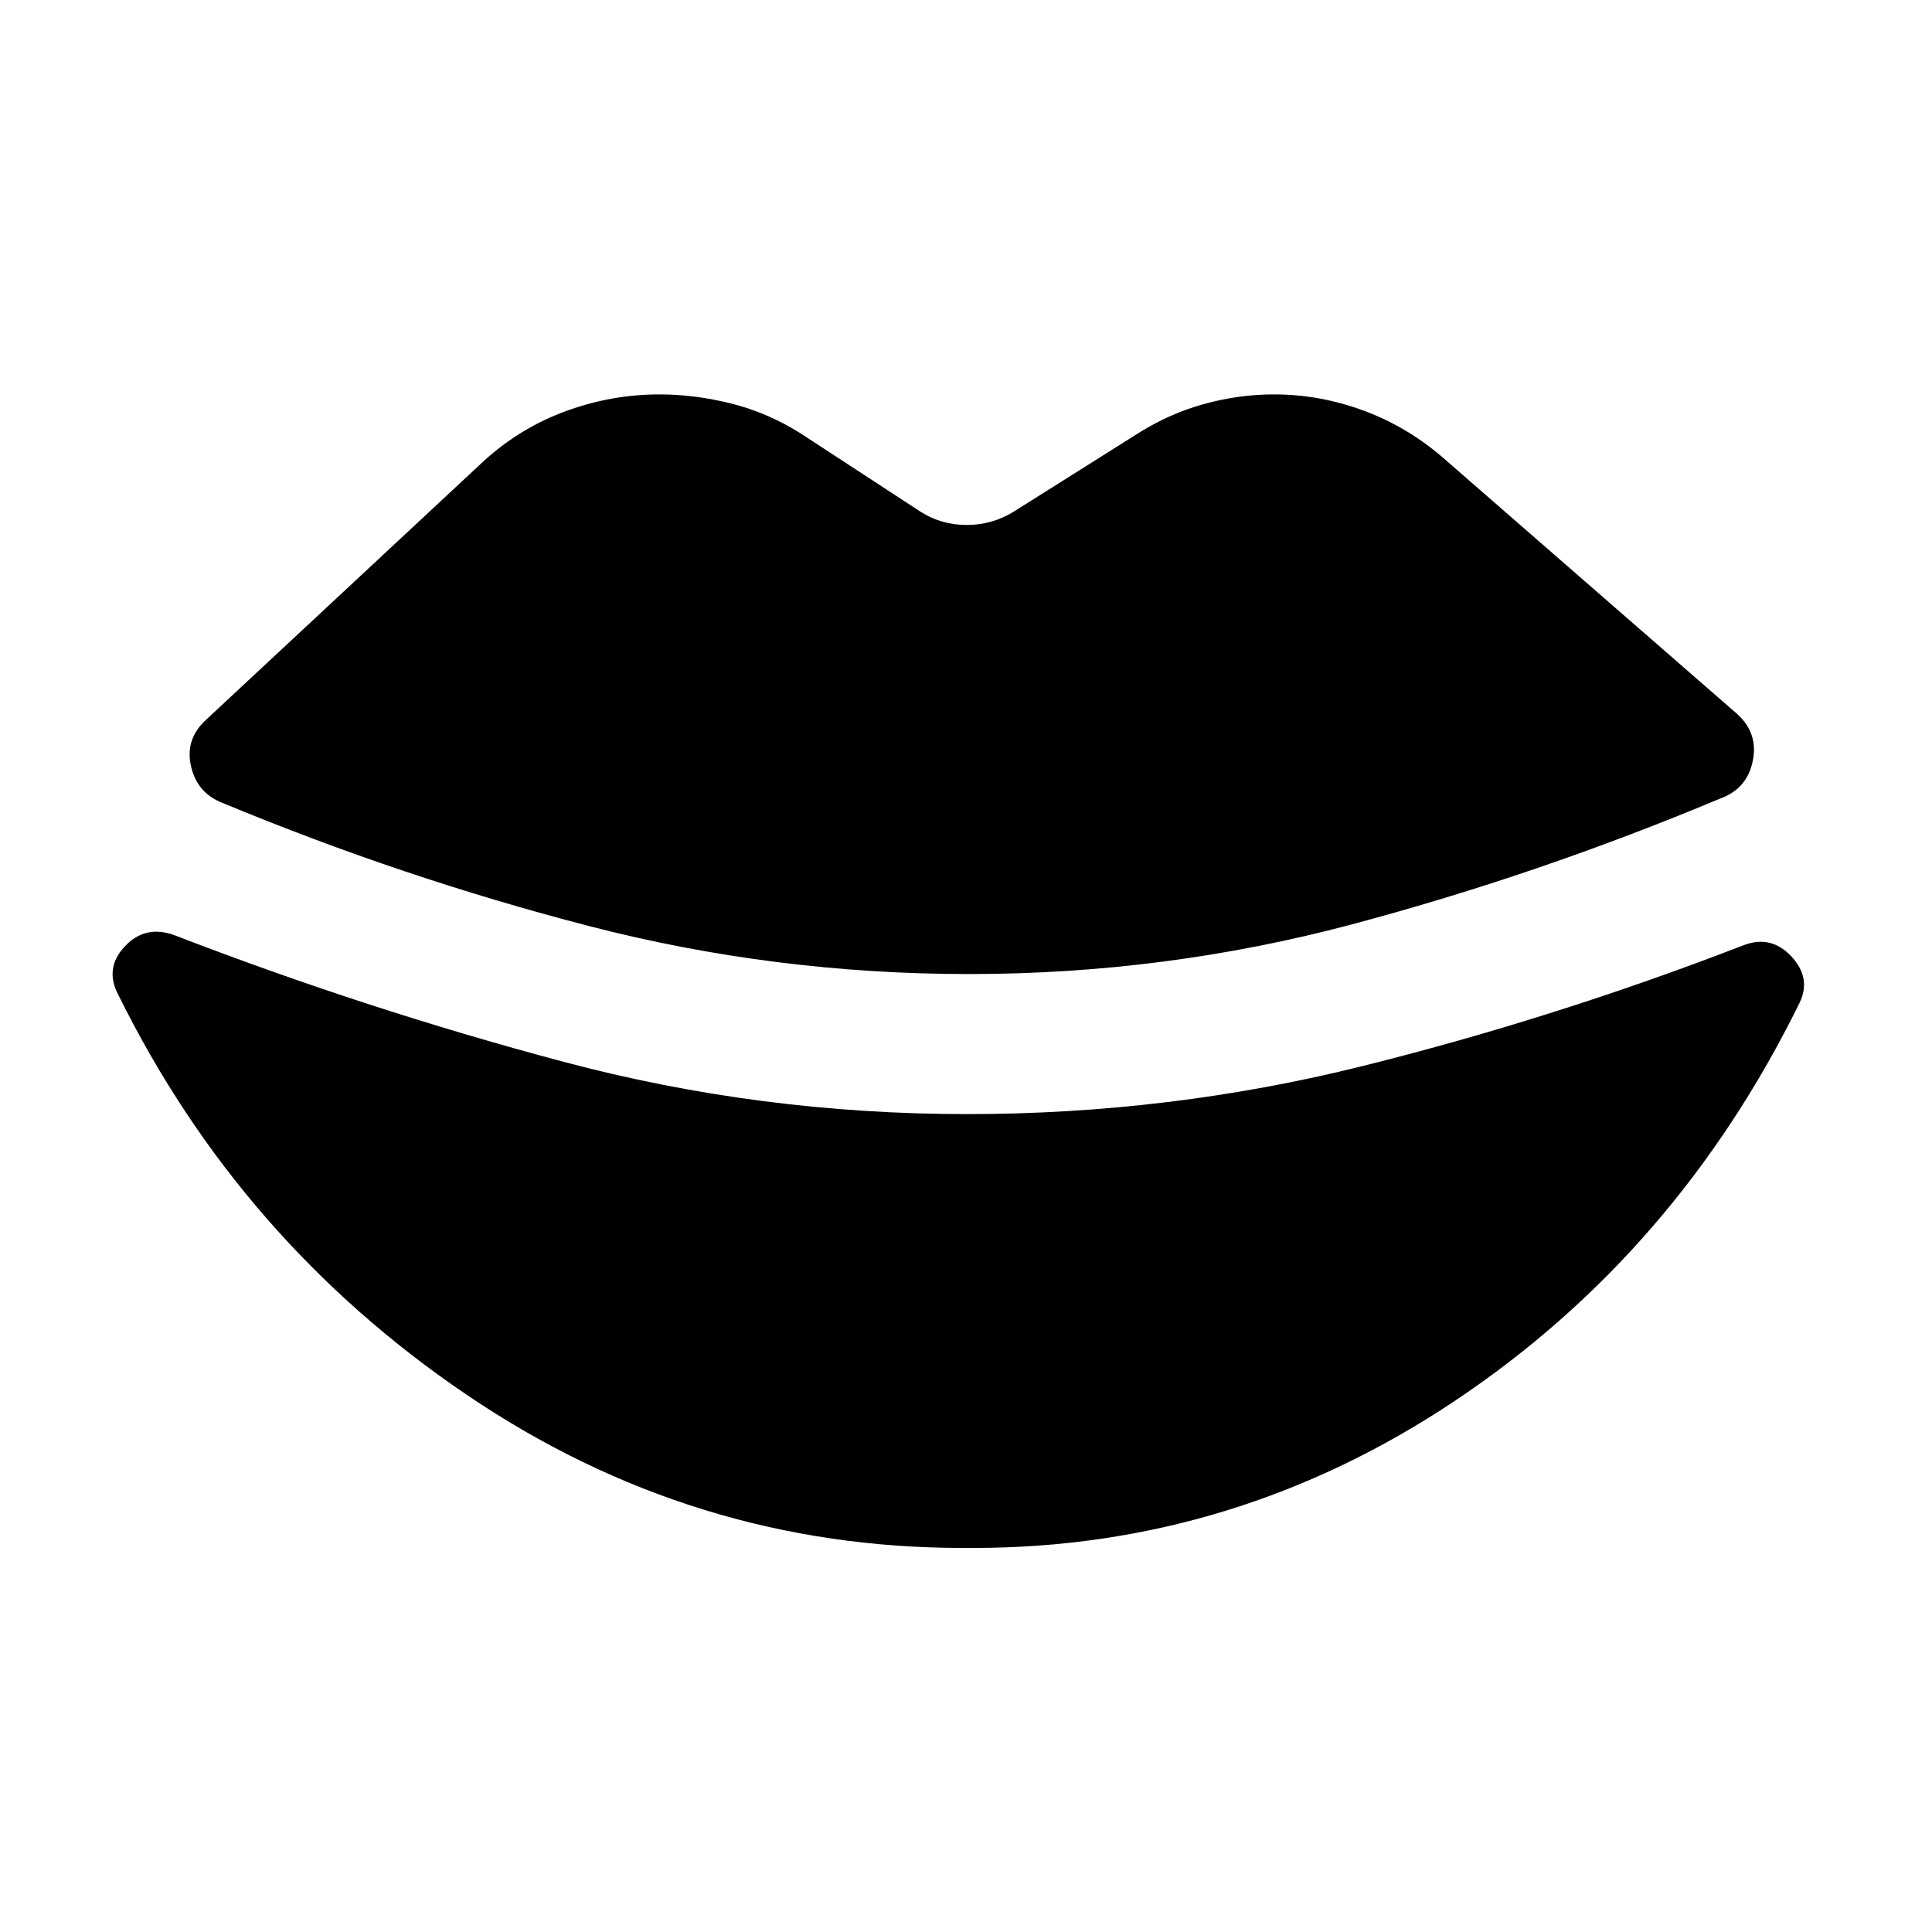 <svg xmlns="http://www.w3.org/2000/svg" height="40" viewBox="0 -960 960 960" width="40"><path d="M481.5-476q-96.83 0-189.13-23.93-92.31-23.94-181.81-61.11-12.7-4.92-15.68-18.38-2.98-13.46 7.63-23.04l138.1-128.67q18.19-16.46 40.78-24.67 22.59-8.22 46.26-8.22 17.69 0 35.81 4.56 18.11 4.55 34.45 14.86l59.6 38.94q10.31 6.51 22.86 6.51 12.54 0 23.18-6.51l60.78-38.28q16-10.3 33.5-15.19 17.5-4.89 35.18-4.89 23.18 0 45.27 8.31 22.09 8.31 40.28 24.48l144.82 126.17q10.45 9.62 7.52 23.39-2.93 13.78-16.3 18.53-90.35 37.84-182.98 62.49Q579-476 481.5-476Zm-3.2 285.16q-134.27 0-246.65-76.27T58.95-465.36q-7.24-13.31 2.98-24.29 10.22-10.98 24.74-5.66 95.79 36.95 193.38 62.92 97.59 25.98 200.45 25.98 100.83 0 196.69-23.91 95.85-23.91 189.08-59.96 13.68-5.32 23.81 5.47 10.12 10.8 4.07 23.2-60.84 123.7-170.56 197.23-109.72 73.54-239.97 73.54h-5.32Z"/></svg>